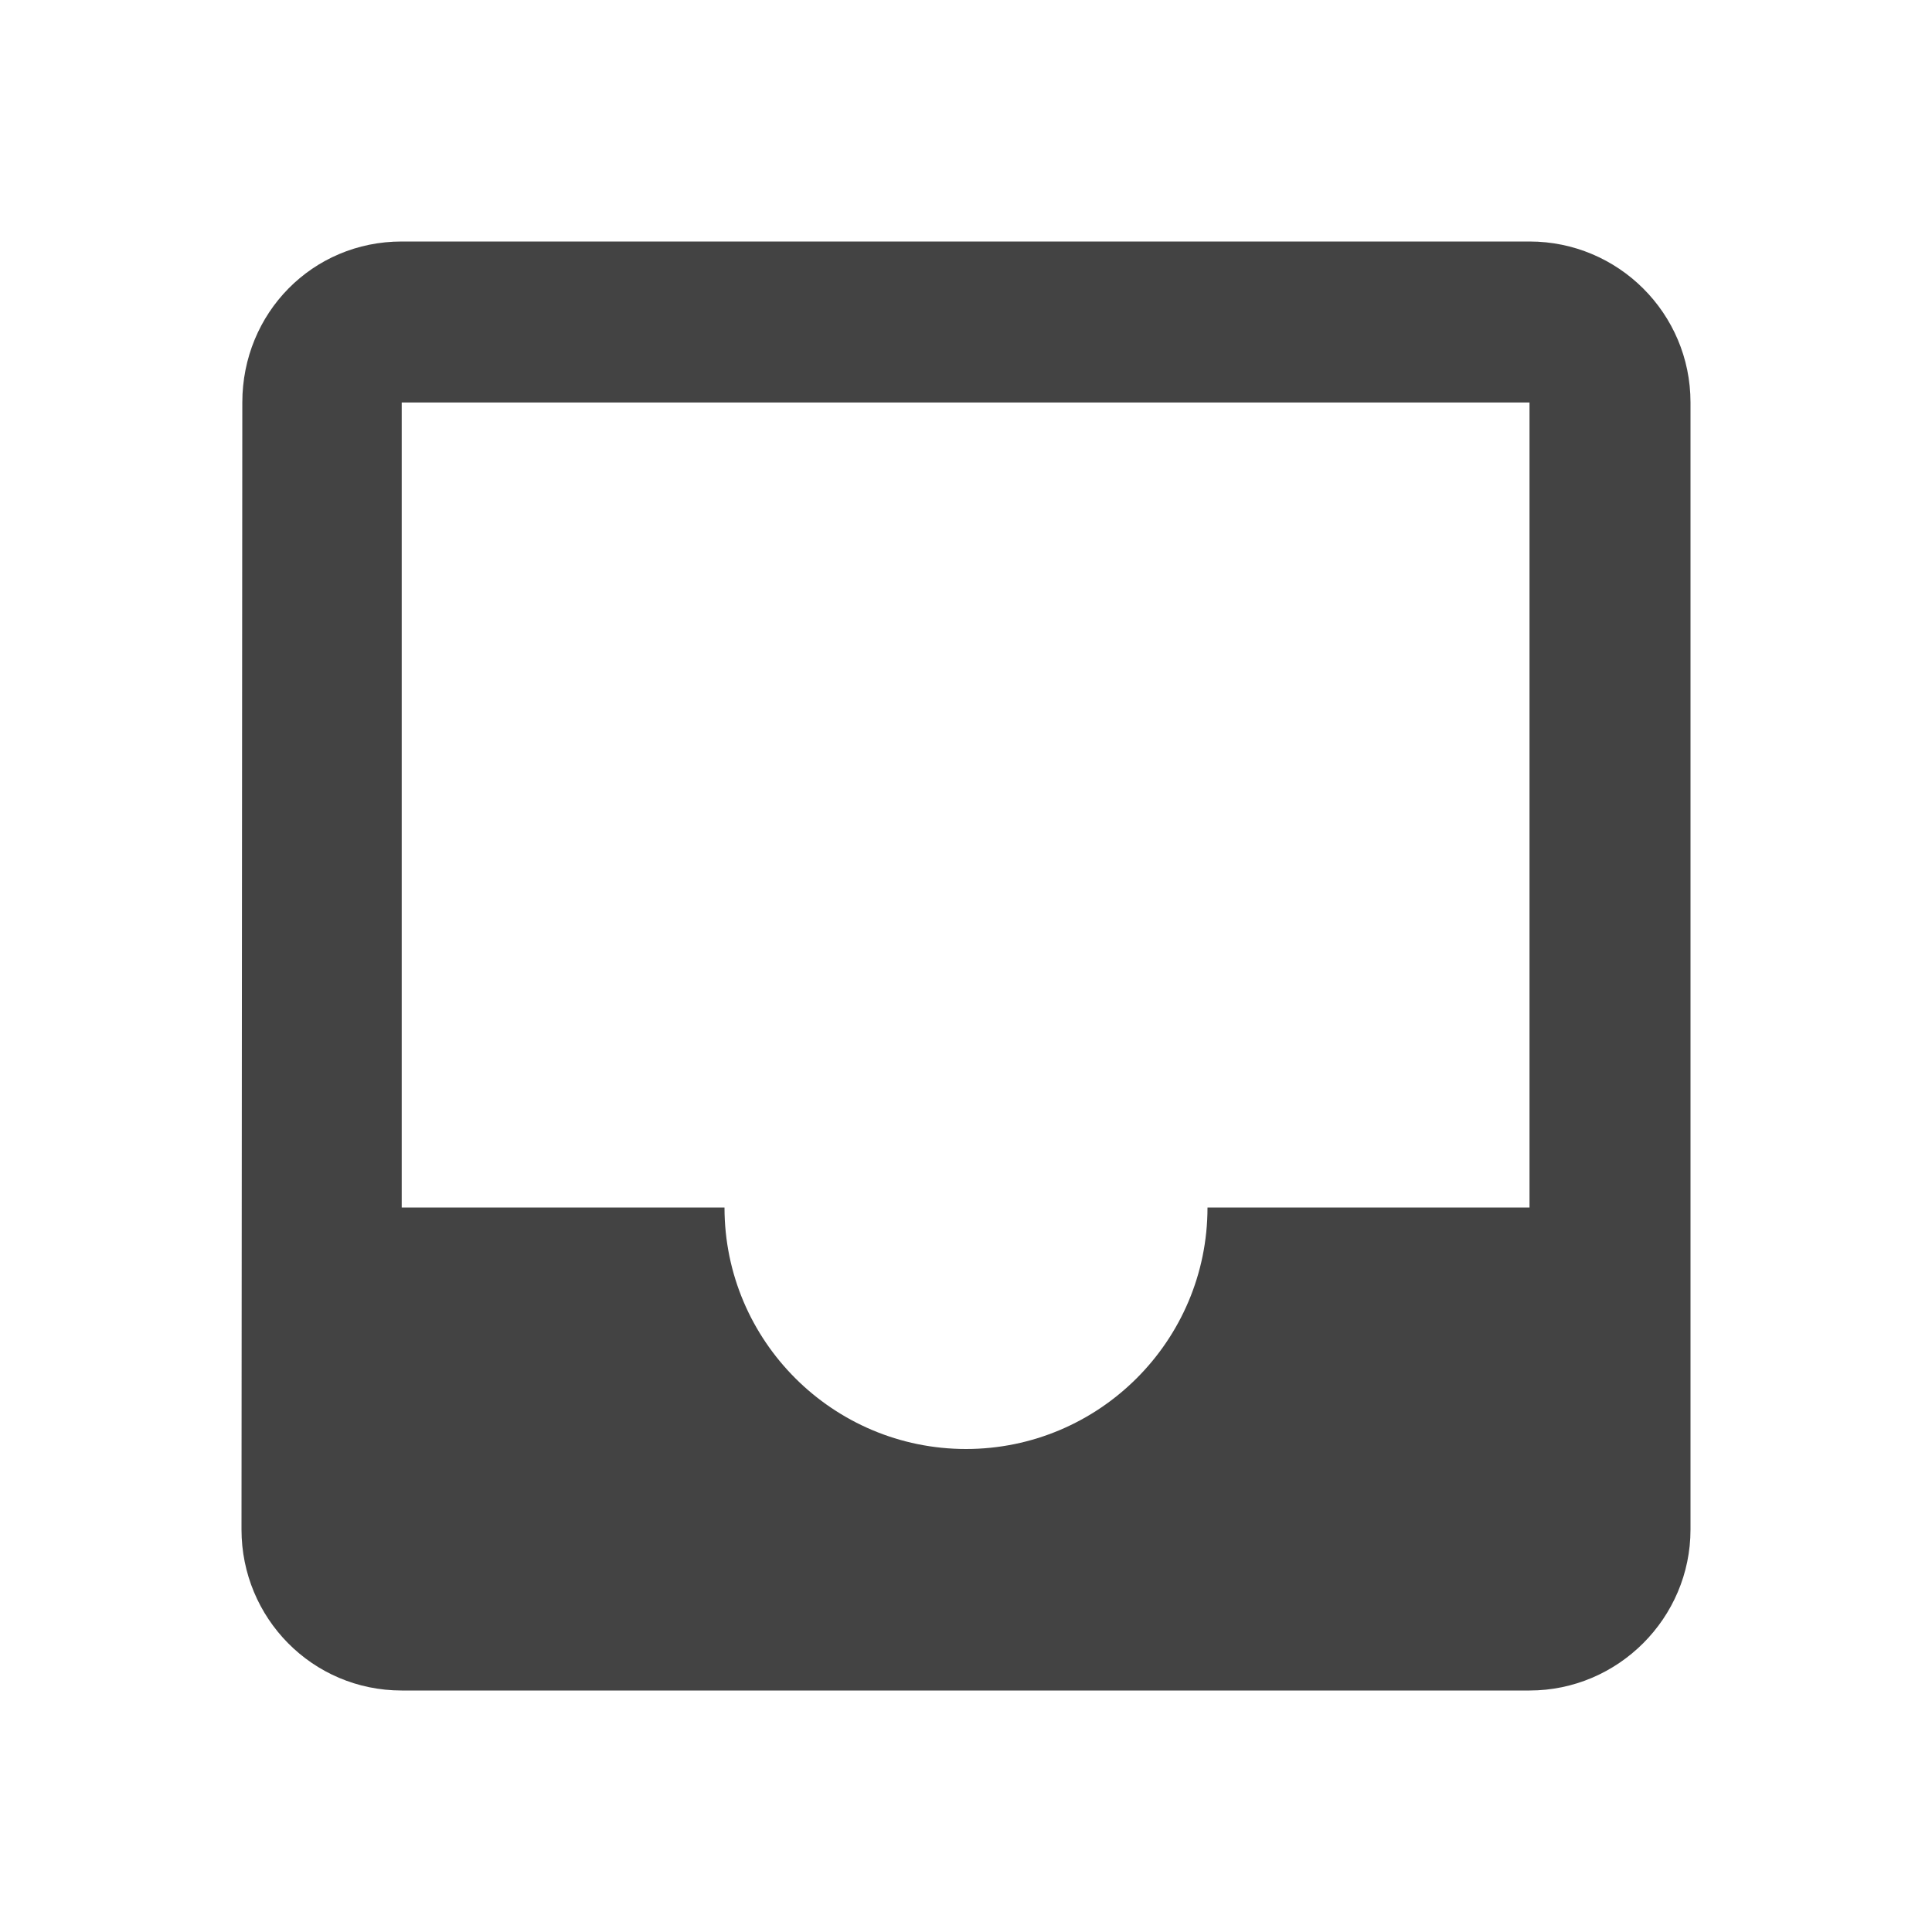 <svg width="40" height="40" viewBox="0 0 40 40" fill="none" xmlns="http://www.w3.org/2000/svg">
<path d="M31.667 5H8.317C6.467 5 5.017 6.483 5.017 8.333L5 31.667C5 33.5 6.467 35 8.317 35H31.667C33.5 35 35 33.5 35 31.667V8.333C35 6.483 33.5 5 31.667 5ZM31.667 25H25C25 27.767 22.75 30 20 30C17.25 30 15 27.767 15 25H8.317V8.333H31.667V25Z" fill="#434343"/>
</svg>
